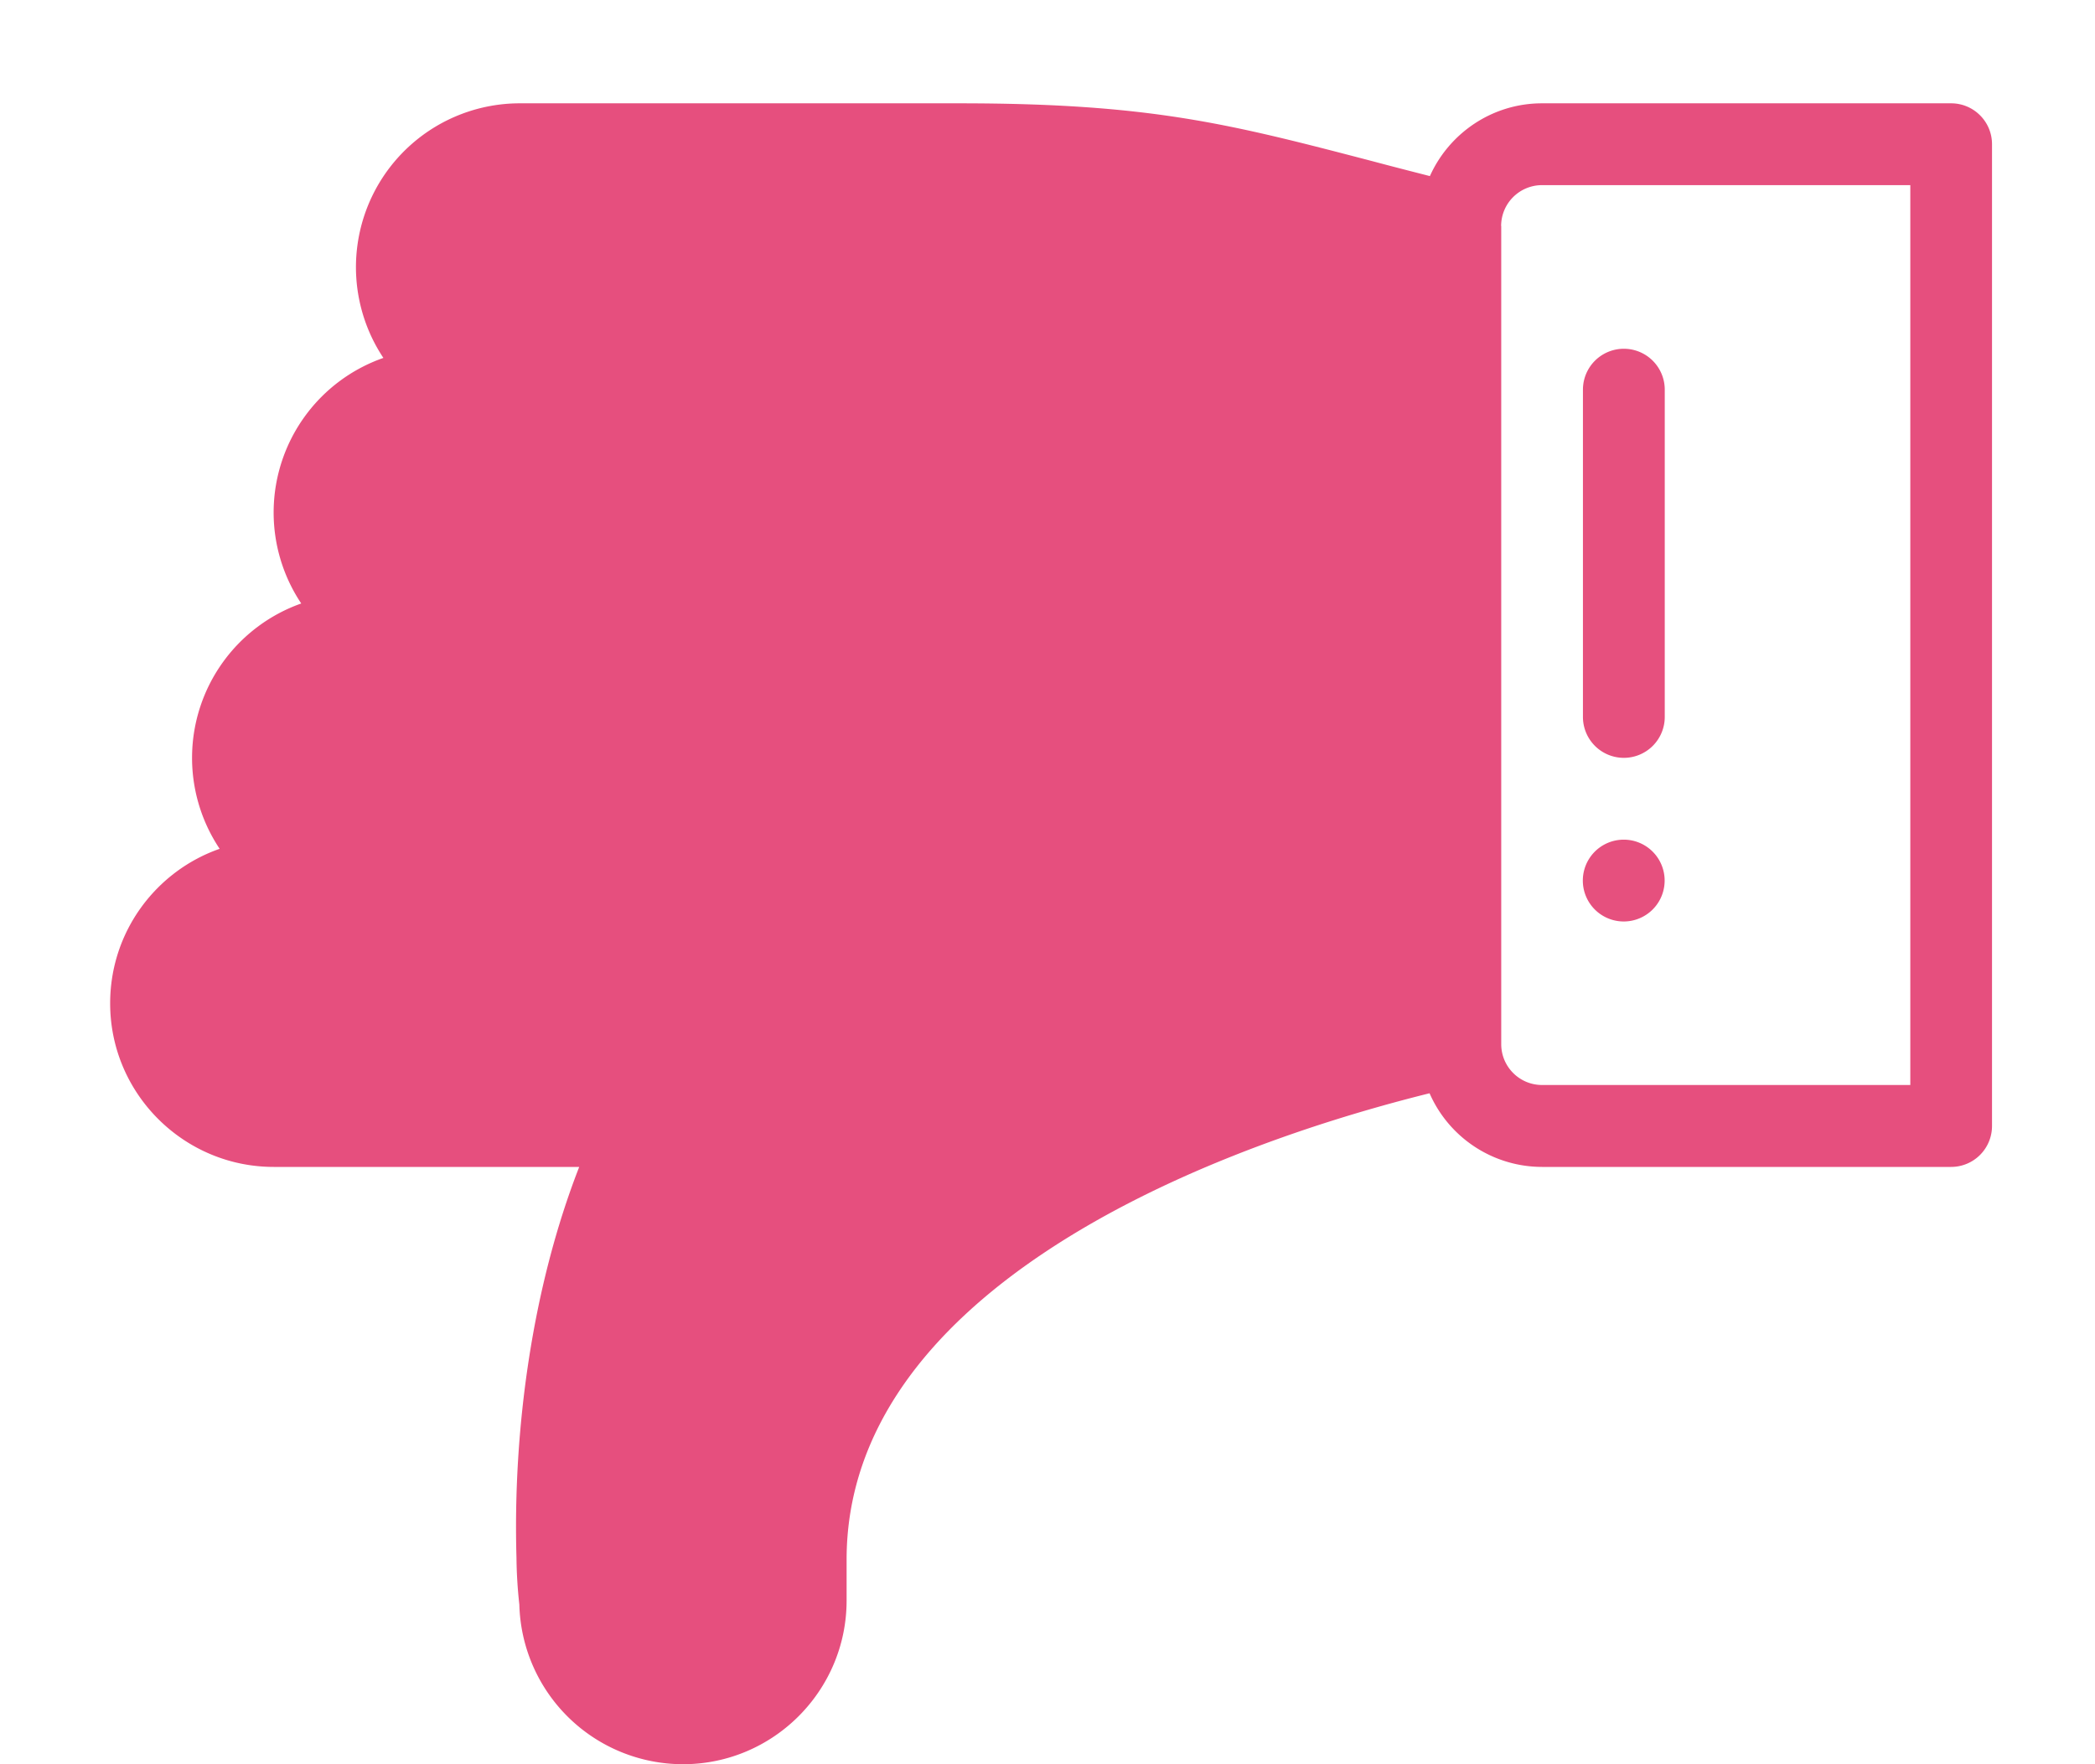<svg width="19" height="16" xmlns="http://www.w3.org/2000/svg"><g transform="rotate(180 9.033 8)" fill="none"><path d="M3.34 7.643a.371.371 0 1 0 0 .742.371.371 0 0 0 0-.742z" fill="#E6507E"/><path d="M17.067 6.9c0-.817-.666-1.483-1.484-1.483h-2.77c.429-1.099.602-2.391.569-3.542a4.225 4.225 0 0 0-.026-.427A1.486 1.486 0 0 0 11.872 0c-.818 0-1.484.666-1.484 1.484v.371c0 2.347-3.013 3.665-5.287 4.23a1.115 1.115 0 0 0-1.02-.668H.371a.371.371 0 0 0-.371.37v8.905c0 .205.166.371.371.371h3.71c.453 0 .843-.272 1.017-.66.188.048.363.093.524.136 1.296.338 2.01.524 3.745.524h3.99a1.486 1.486 0 0 0 1.232-2.309 1.485 1.485 0 0 0 .745-2.227 1.485 1.485 0 0 0 .74-2.225c.573-.2.993-.748.993-1.401zM4.452 13.95a.371.371 0 0 1-.37.371H.741V6.16h3.34c.204 0 .37.166.37.37v7.421z" fill-opacity=".8" fill="#E0245E"/><path d="M3.34 9.127a.371.371 0 0 0-.372.371v2.968a.371.371 0 0 0 .742 0V9.498a.371.371 0 0 0-.37-.371z" fill="#E6507E"/></g></svg>